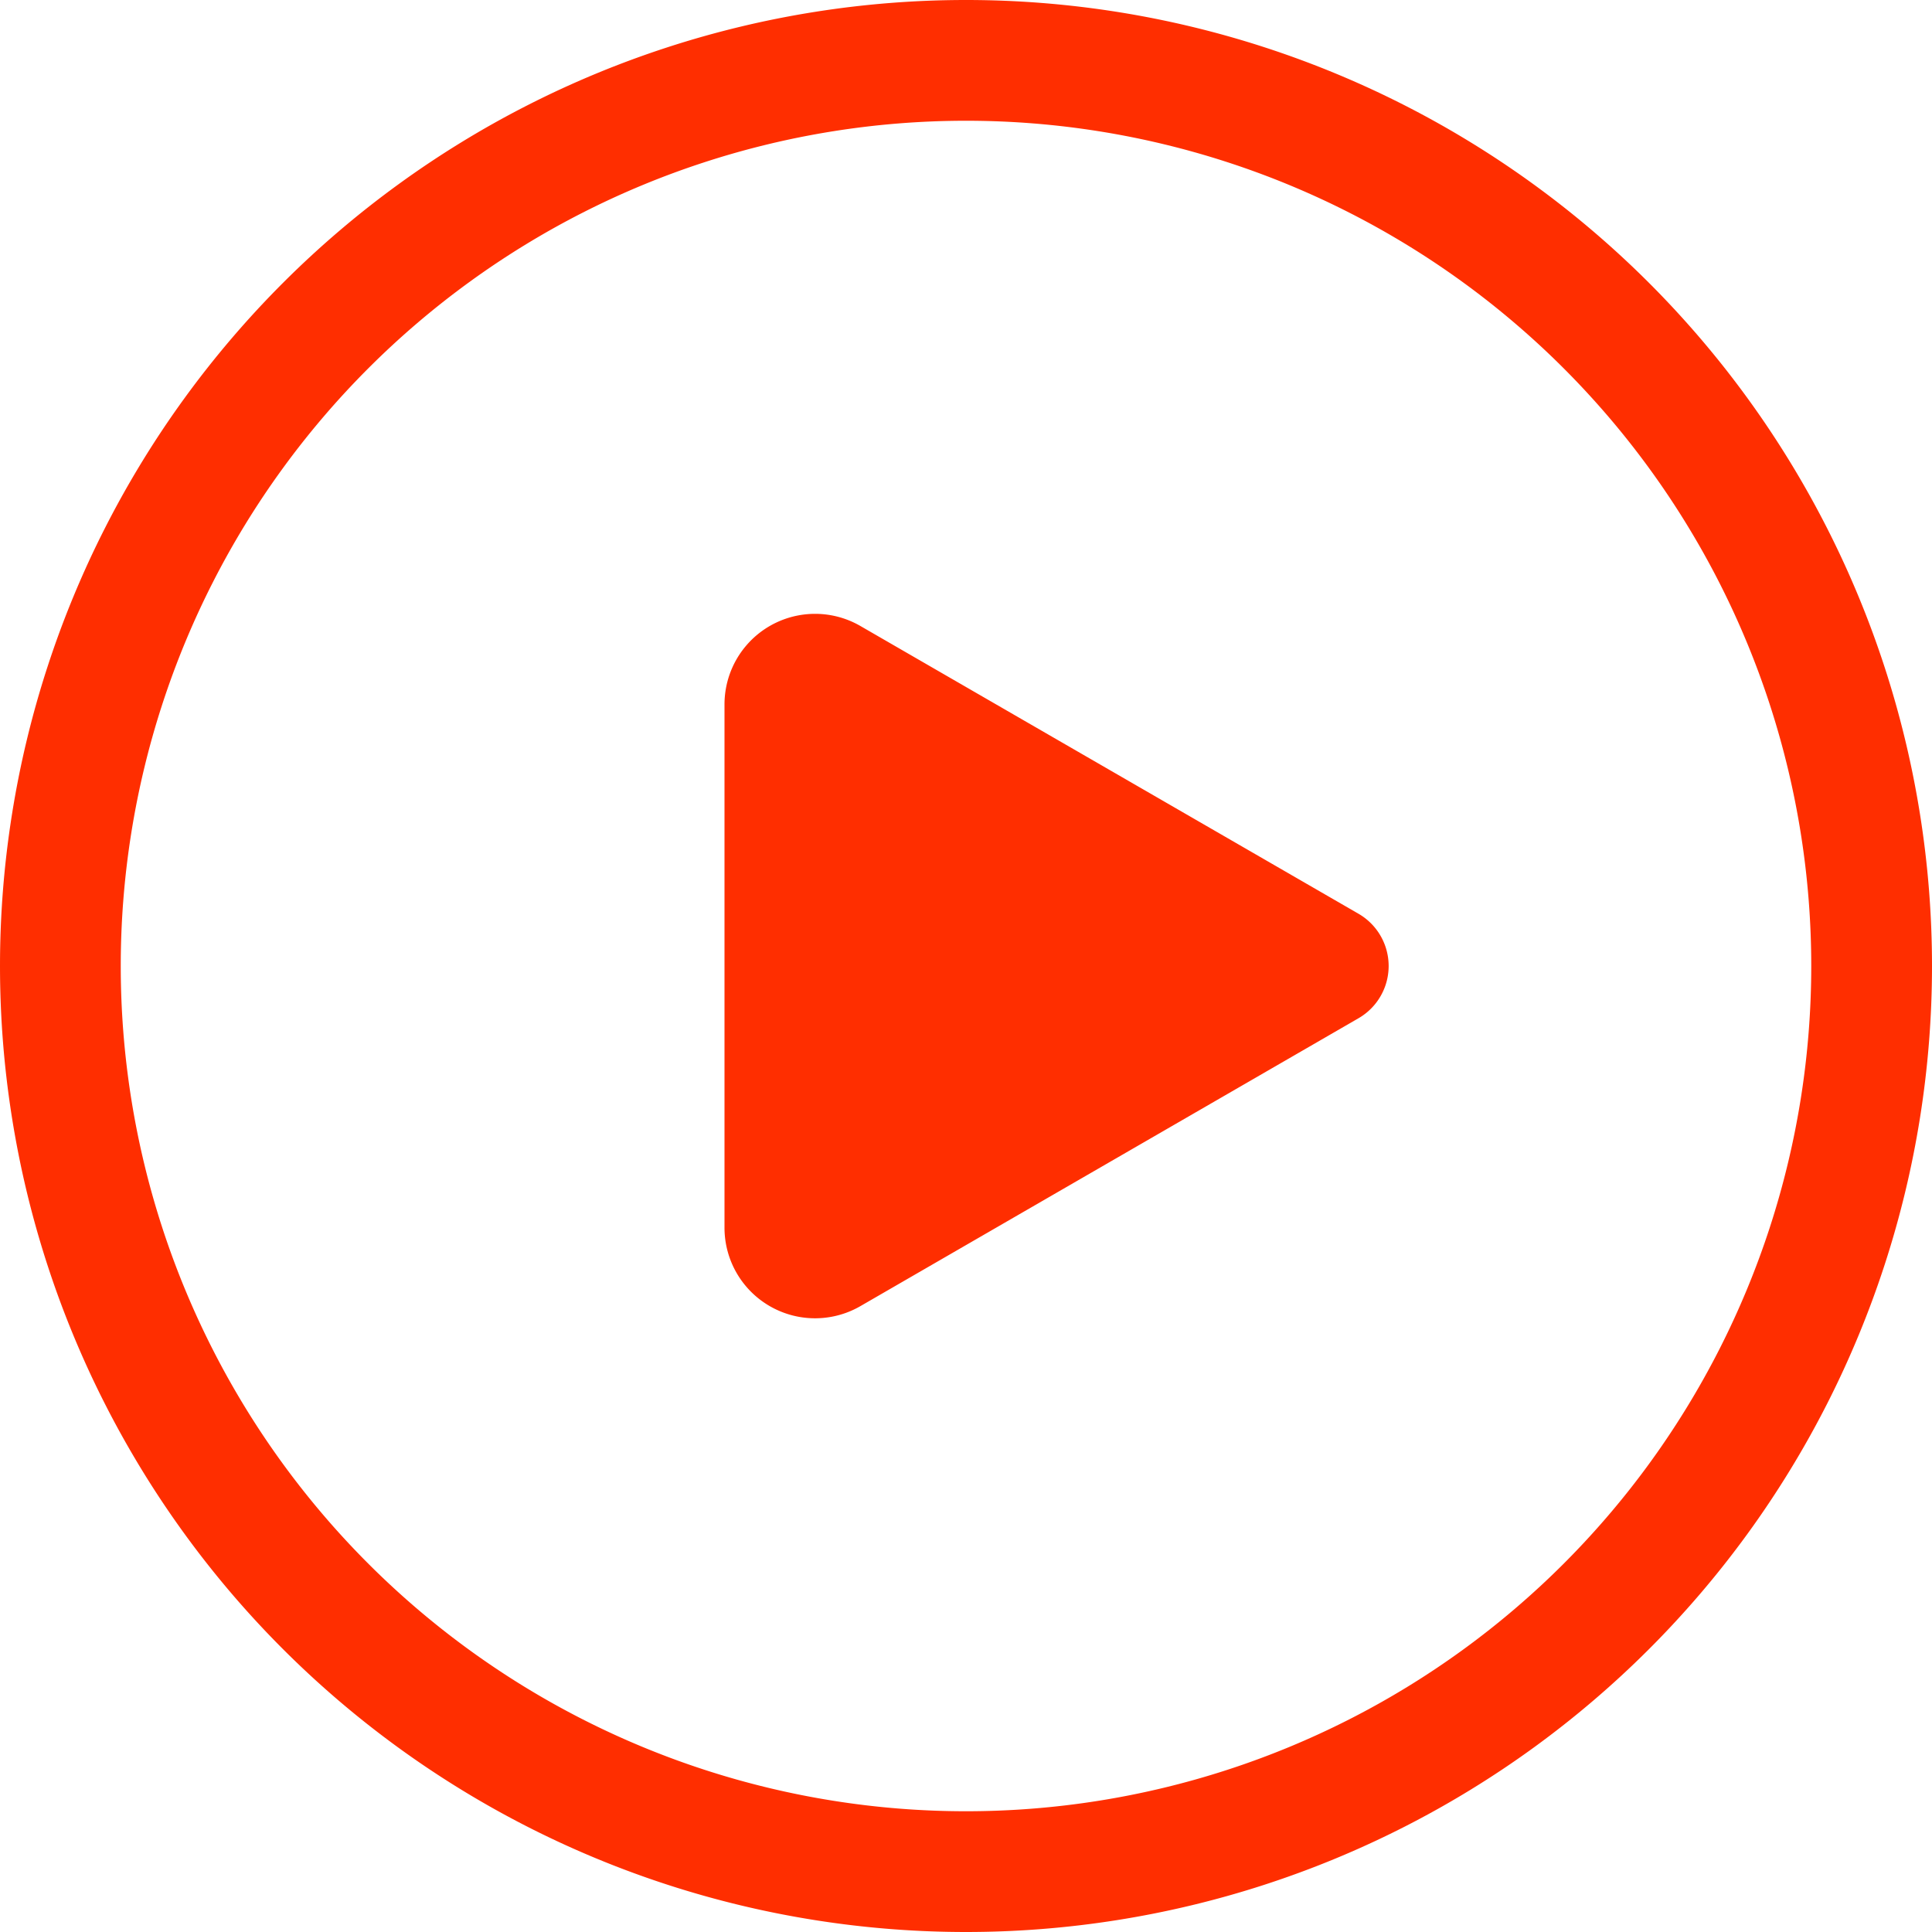 <svg width="76" height="76" fill="none" xmlns="http://www.w3.org/2000/svg"><path d="M33.844 24.624a3.563 3.563 0 0 0-5.344 3.088v20.581a3.563 3.563 0 0 0 5.344 3.088l19.593-11.324a2.374 2.374 0 0 0 0-4.114L33.844 24.624ZM0 38a38 38 0 1 1 76 0 38 38 0 0 1-76 0ZM38 4.75a33.25 33.25 0 1 0 0 66.5 33.25 33.25 0 0 0 0-66.5Z" fill="#FF2E00"/></svg>
